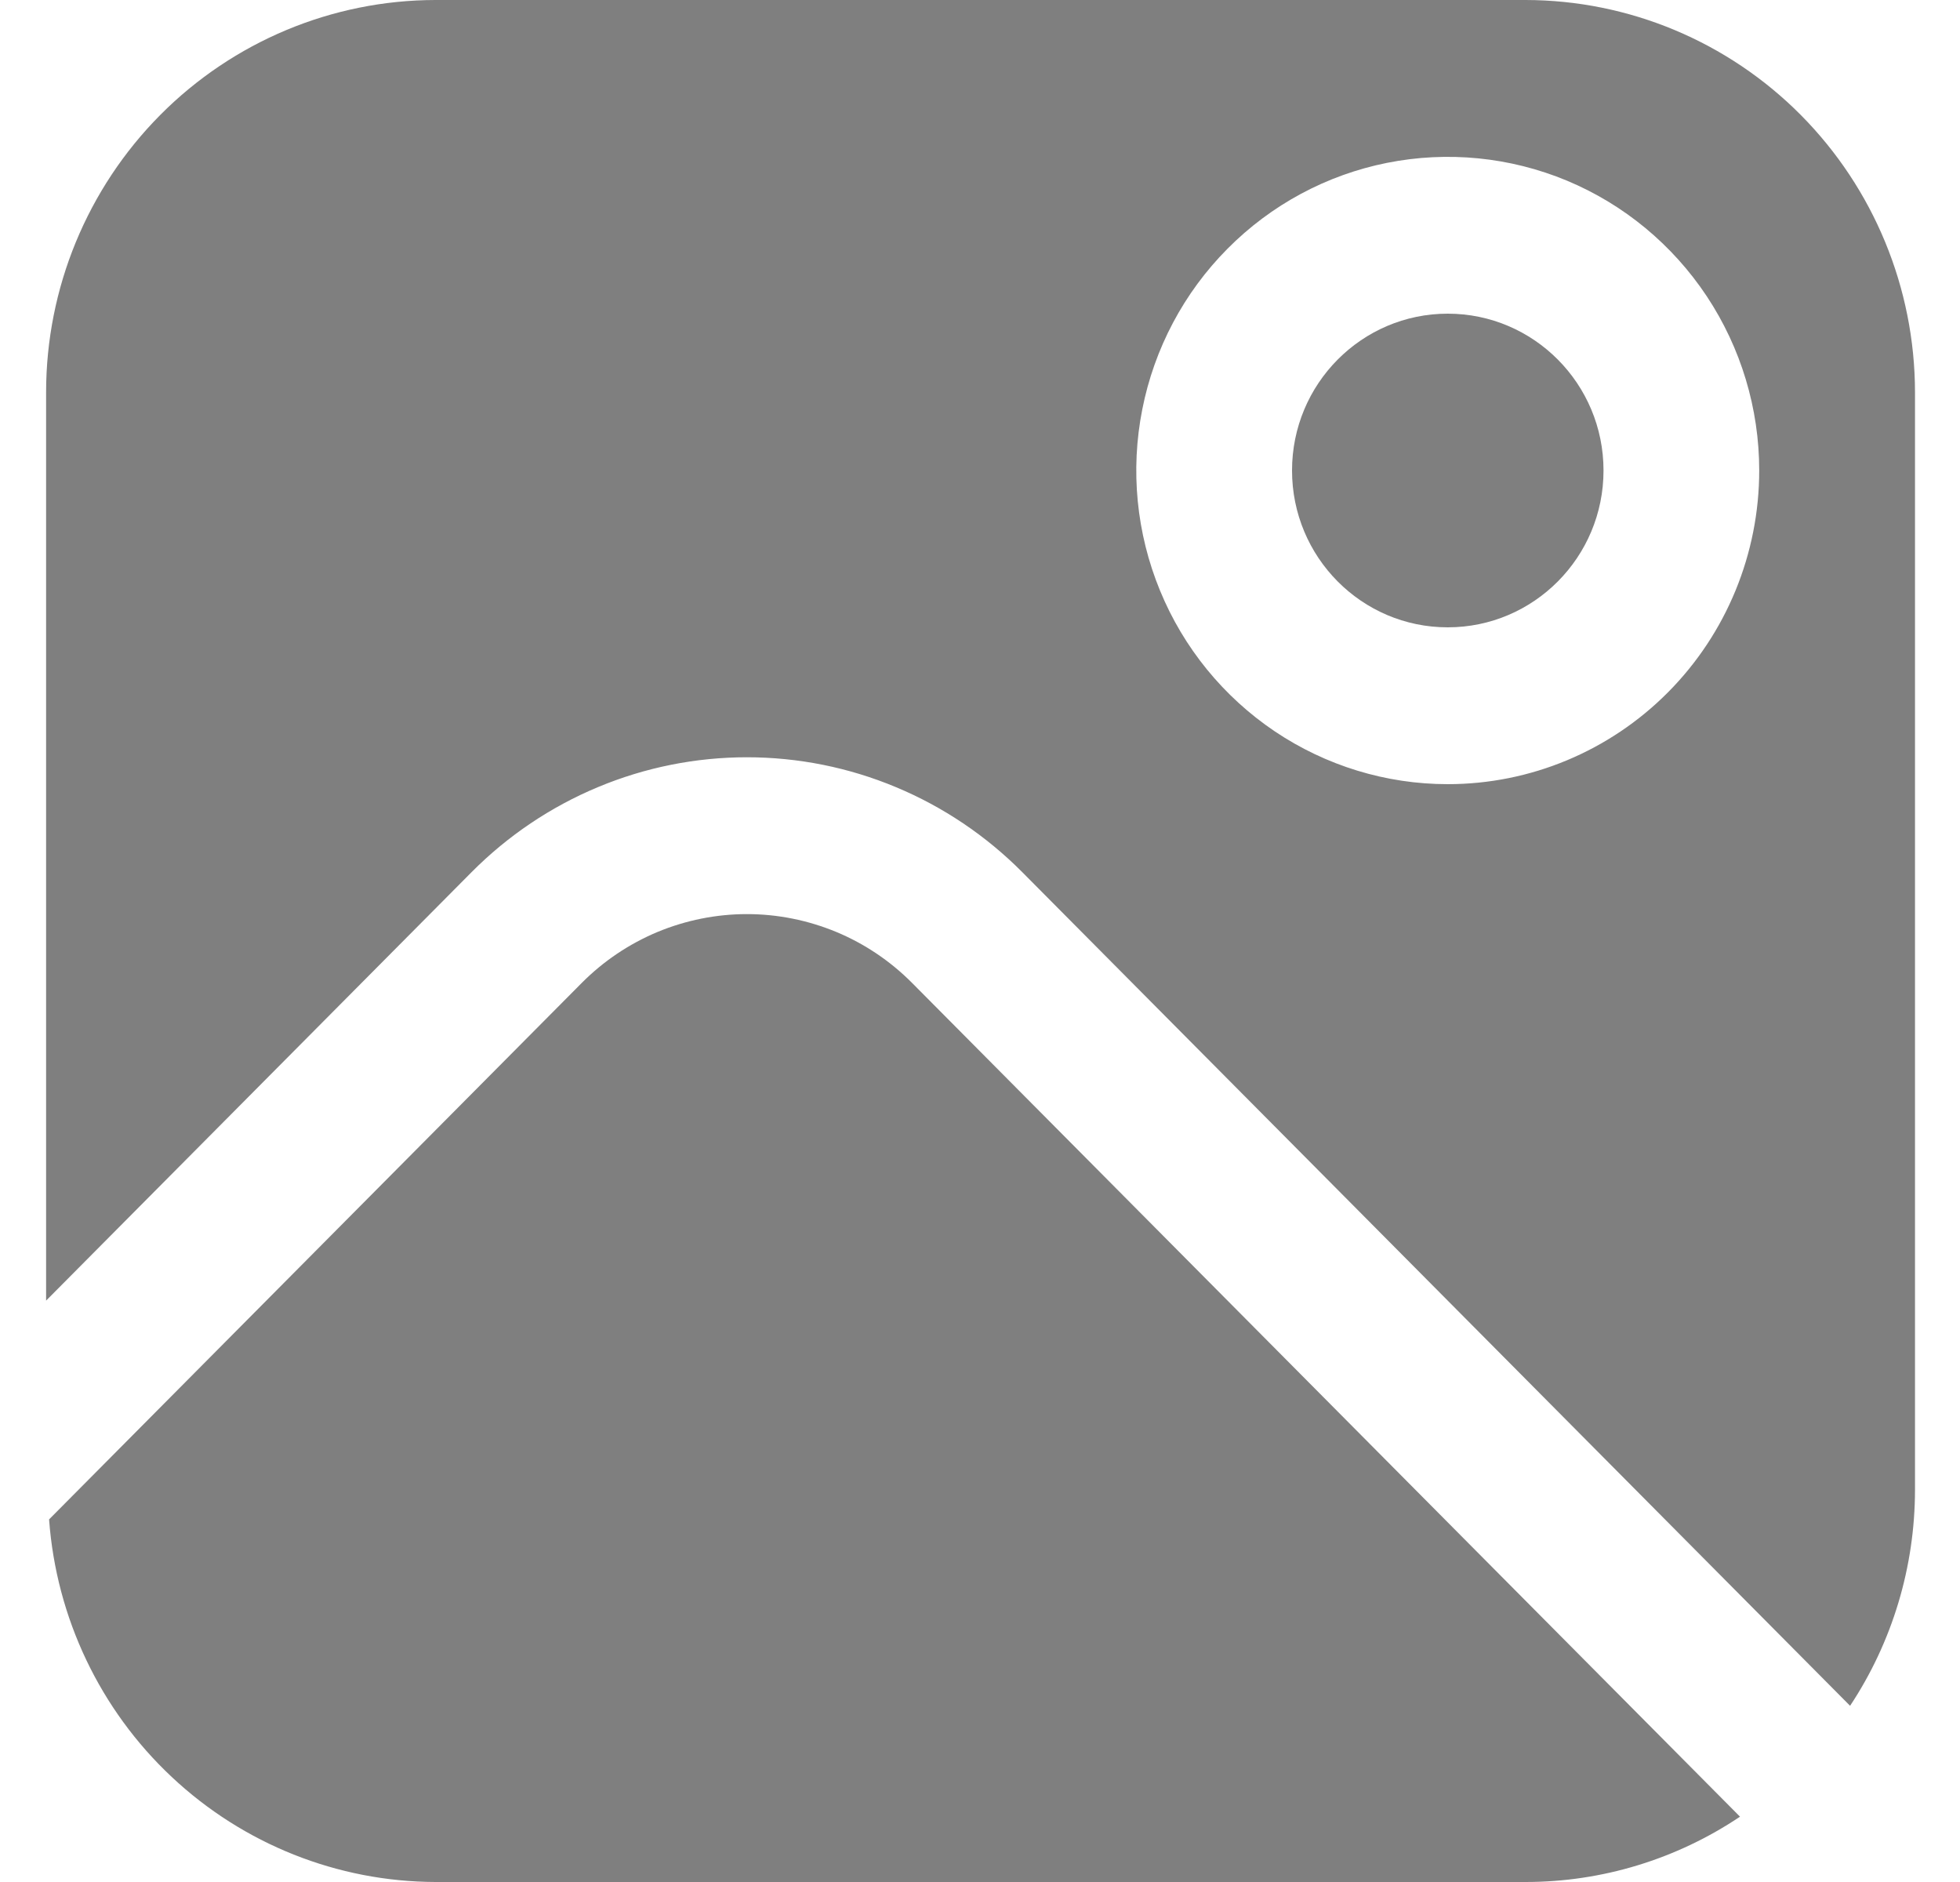 <svg width="25" height="24" viewBox="0 0 25 24" fill="none" xmlns="http://www.w3.org/2000/svg">
<g clip-path="url(#clip0_163_417)">
<path d="M11.635 12.536C11.358 12.257 11.03 12.036 10.668 11.885C10.306 11.735 9.919 11.657 9.527 11.657C9.136 11.657 8.748 11.735 8.386 11.885C8.025 12.036 7.696 12.257 7.419 12.536L0.626 19.376C0.718 20.63 1.276 21.803 2.19 22.66C3.104 23.518 4.305 23.996 5.554 24H19.46C20.433 24 21.384 23.71 22.194 23.167L11.635 12.536Z" fill="black" fill-opacity="0.5"/>
<path d="M18.466 8C19.563 8 20.453 7.105 20.453 6C20.453 4.896 19.563 4 18.466 4C17.369 4 16.48 4.896 16.48 6C16.48 7.105 17.369 8 18.466 8Z" fill="black" fill-opacity="0.5"/>
<path d="M19.459 0H5.554C4.237 0.002 2.975 0.529 2.044 1.466C1.113 2.404 0.589 3.674 0.588 5L0.588 16.586L6.015 11.122C6.476 10.658 7.024 10.289 7.626 10.038C8.229 9.786 8.875 9.657 9.527 9.657C10.179 9.657 10.825 9.786 11.428 10.038C12.03 10.289 12.578 10.658 13.039 11.122L23.598 21.753C24.138 20.938 24.425 19.98 24.426 19V5C24.424 3.674 23.9 2.404 22.969 1.466C22.038 0.529 20.776 0.002 19.459 0V0ZM18.466 10C17.68 10 16.912 9.765 16.259 9.326C15.606 8.886 15.096 8.262 14.796 7.531C14.495 6.8 14.416 5.996 14.57 5.22C14.723 4.444 15.101 3.731 15.657 3.172C16.212 2.612 16.92 2.231 17.691 2.077C18.462 1.923 19.261 2.002 19.987 2.304C20.713 2.607 21.333 3.12 21.77 3.778C22.206 4.436 22.439 5.209 22.439 6C22.439 7.061 22.021 8.078 21.276 8.828C20.53 9.579 19.52 10 18.466 10Z" fill="black" fill-opacity="0.5"/>
</g>
<defs>
<clipPath id="clip0_163_417">
<rect width="23.838" height="24" fill="white" transform="translate(0.588)"/>
</clipPath>
</defs>
</svg>
